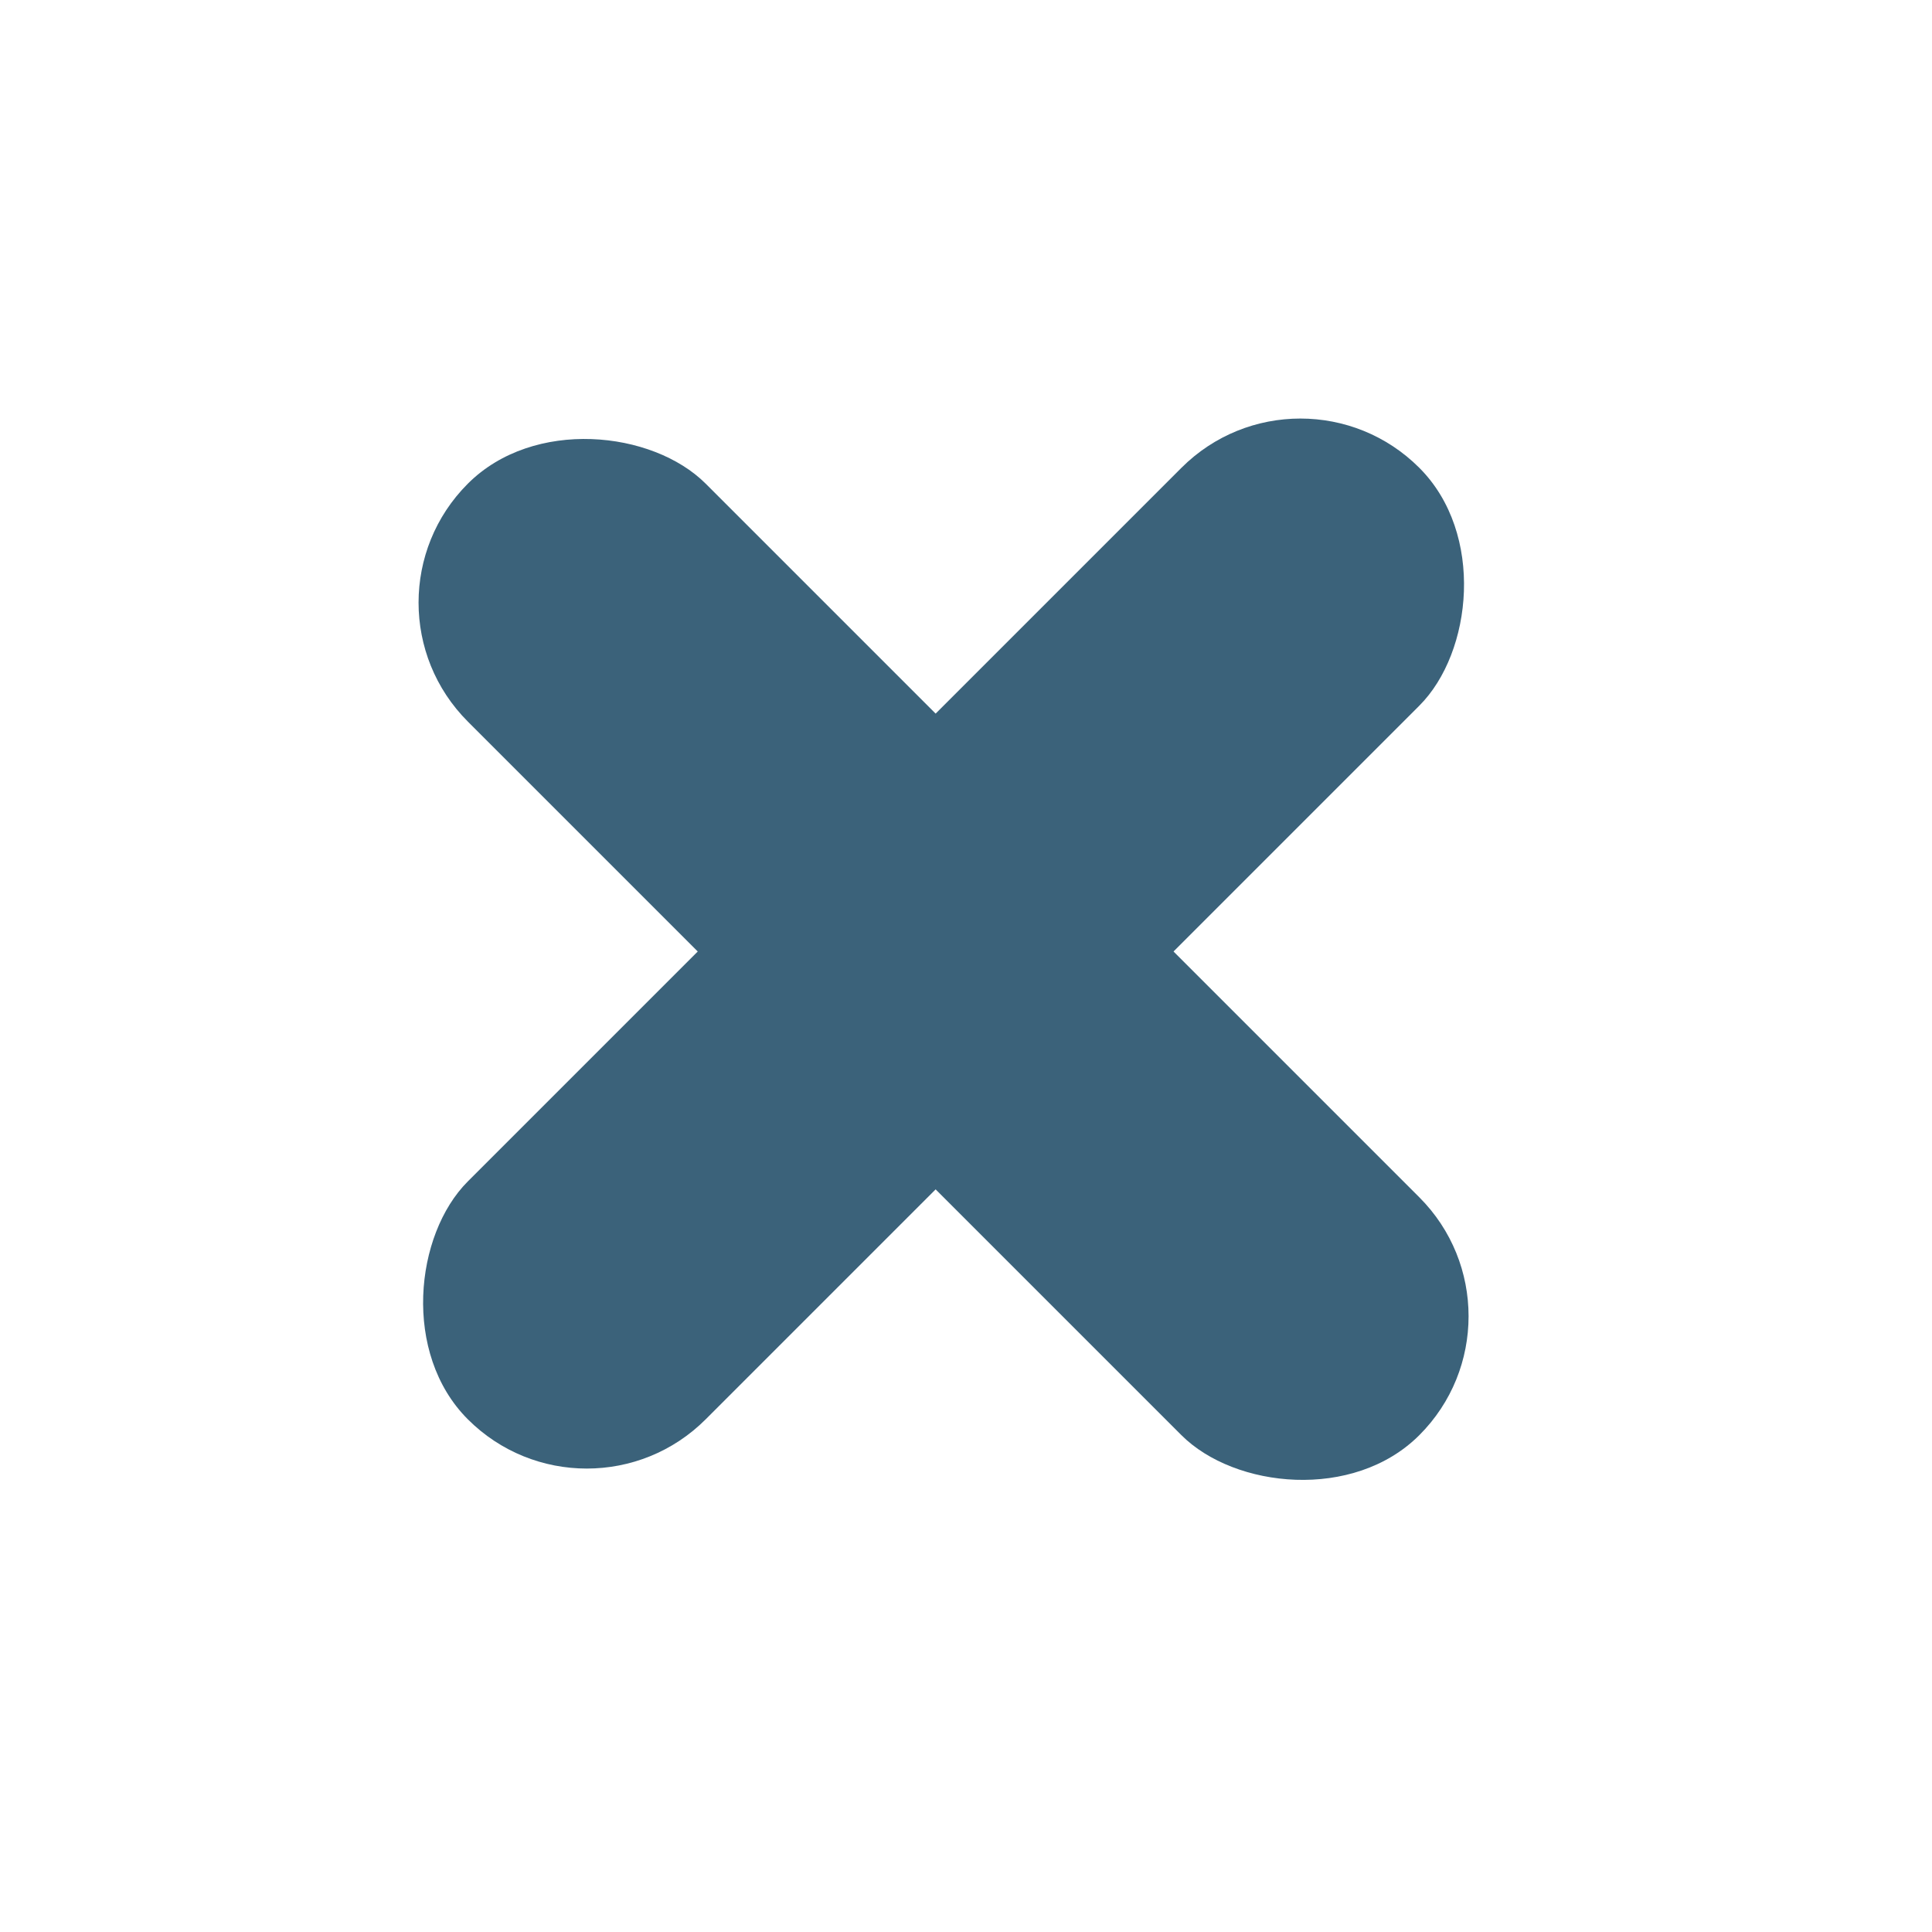 <svg width="48" height="48" viewBox="0 0 48 48" fill="none" xmlns="http://www.w3.org/2000/svg">
<rect x="8.668" y="14.972" width="8.358" height="33.431" rx="4.179" transform="rotate(-45 8.668 14.972)" fill="#3B627A"/>
<rect x="14.578" y="38.217" width="8.358" height="33.431" rx="4.179" transform="rotate(-135 14.578 38.217)" fill="#3B627A"/>
</svg>
